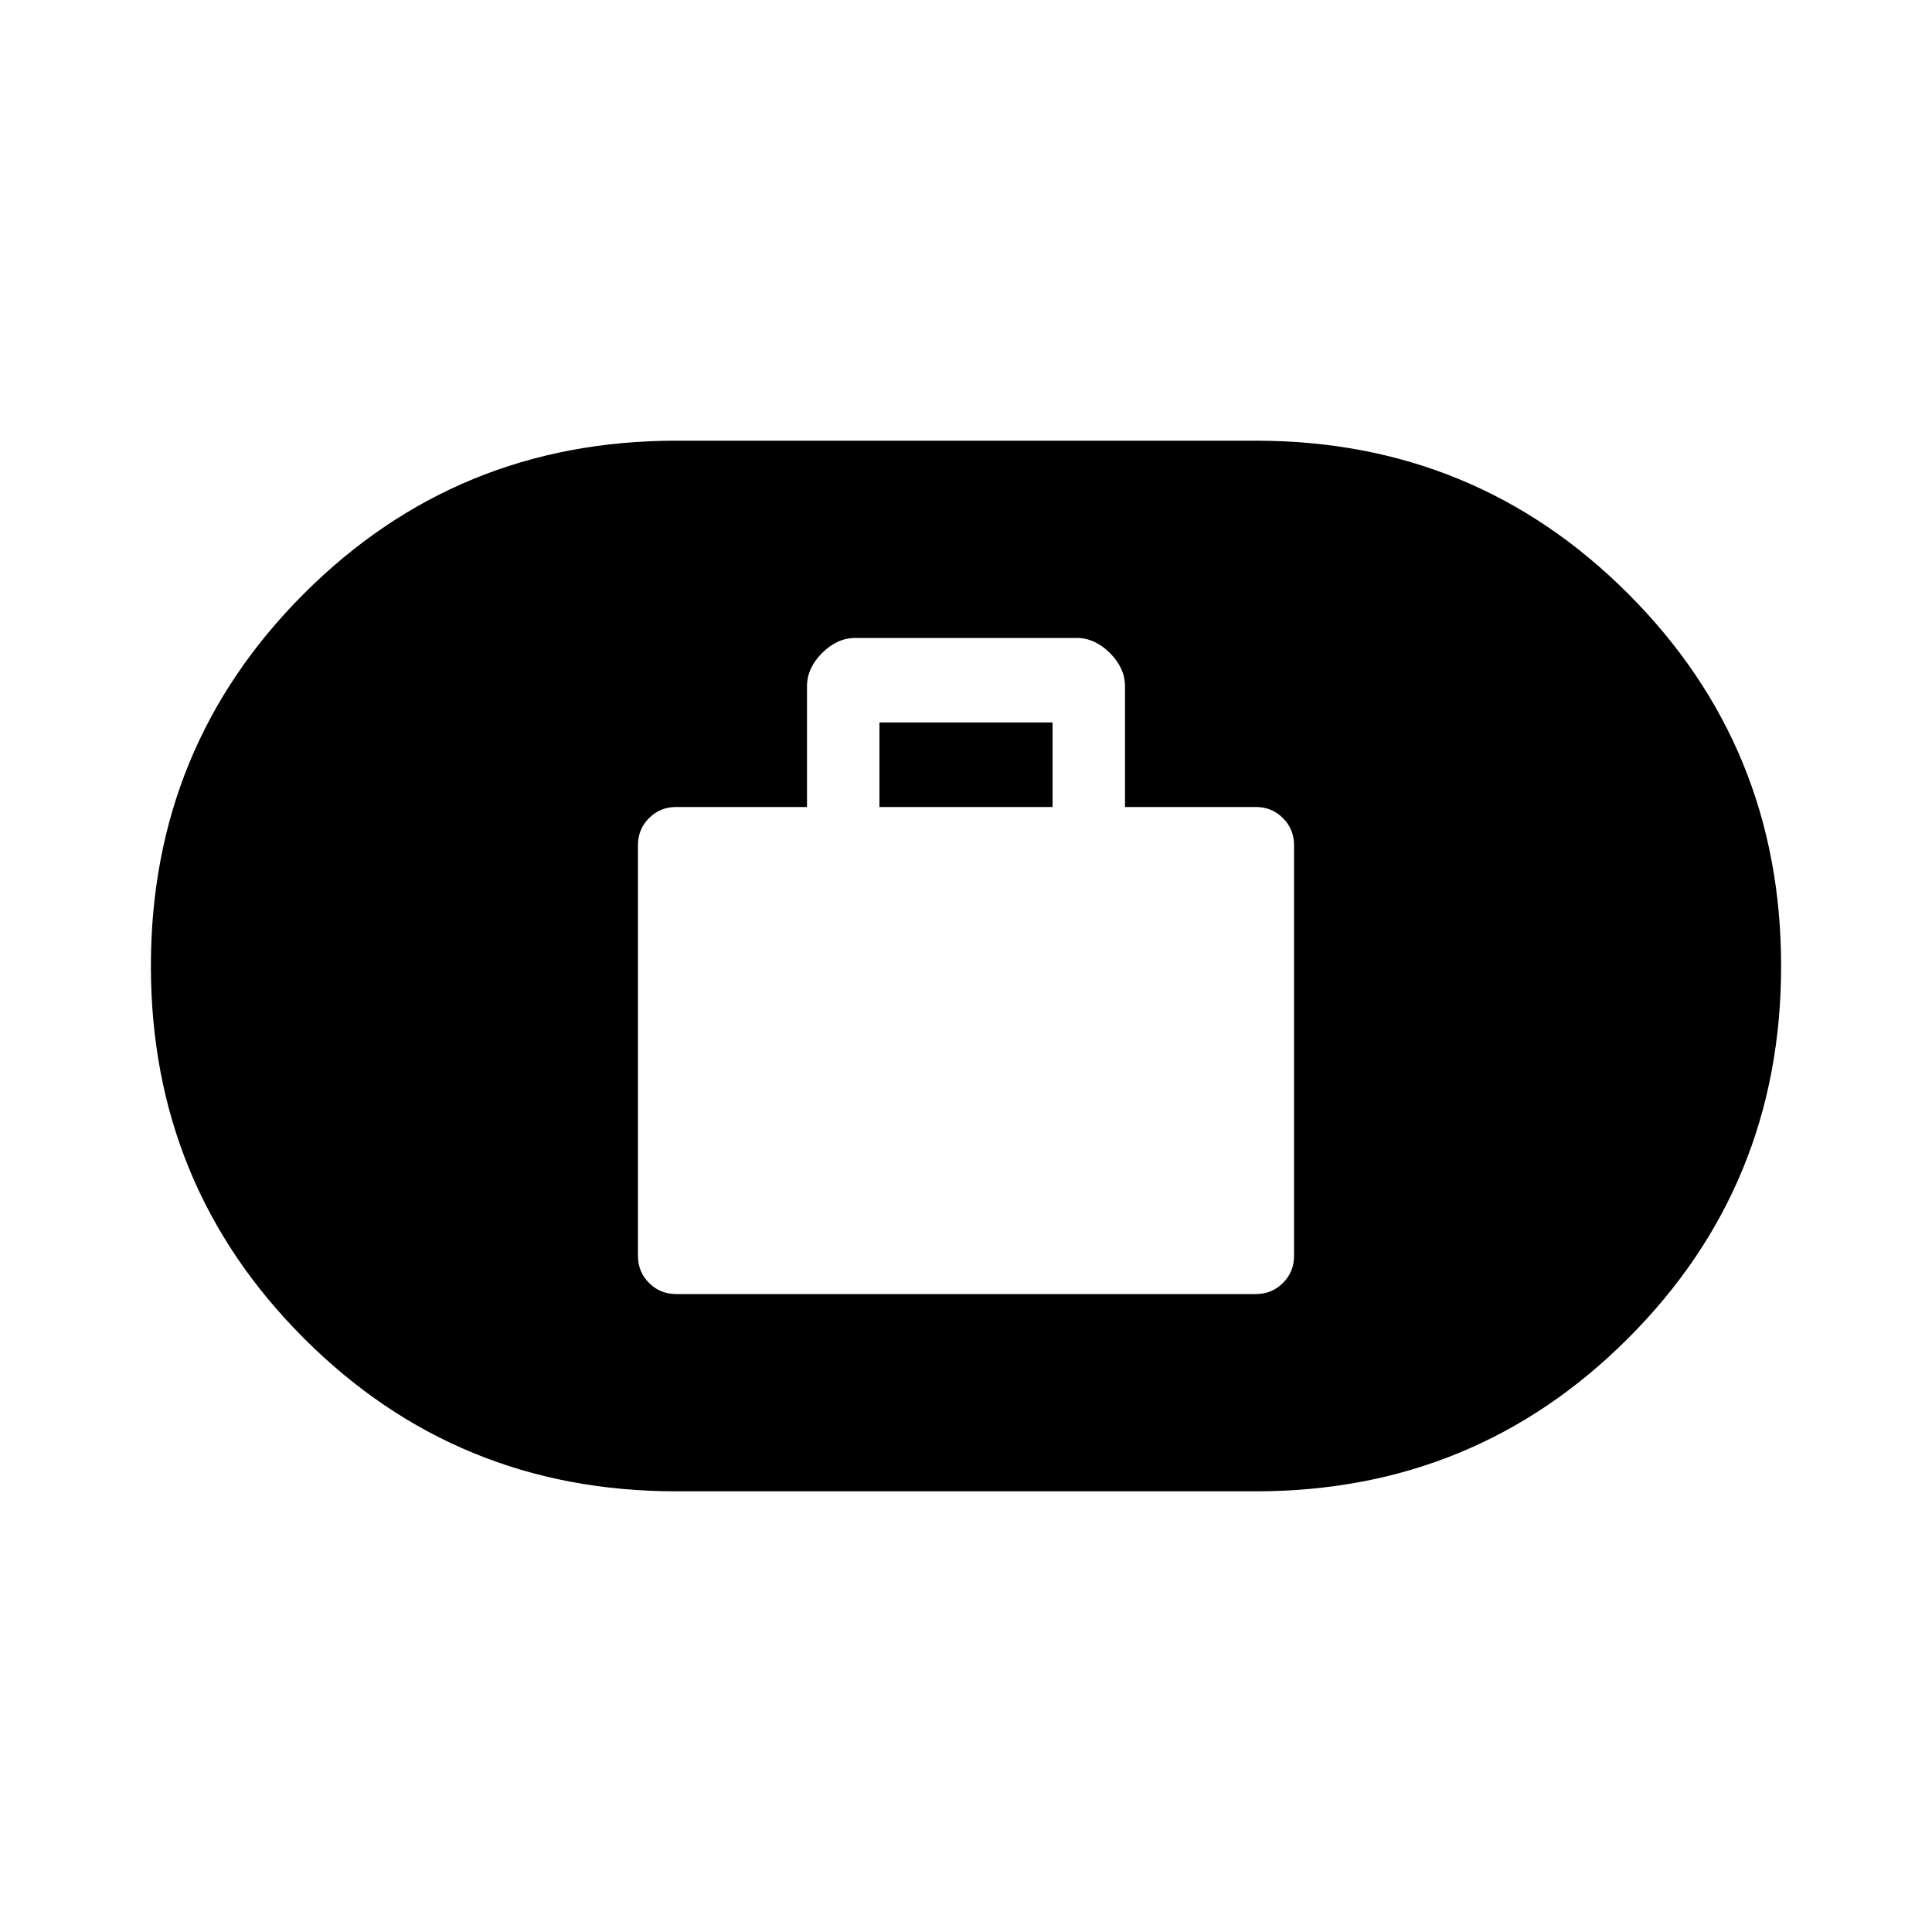 <svg xmlns="http://www.w3.org/2000/svg" height="20" width="20"><path d="M7 13.396h6q.167 0 .281-.115.115-.114.115-.281V8.75q0-.167-.115-.281-.114-.115-.281-.115h-1.354v-1.25q0-.187-.156-.344-.157-.156-.344-.156H8.854q-.187 0-.344.156-.156.157-.156.344v1.25H7q-.167 0-.281.115-.115.114-.115.281V13q0 .167.115.281.114.115.281.115Zm2.104-5.042v-.875h1.792v.875ZM7 15.438q-2.271 0-3.854-1.584Q1.562 12.271 1.562 10t1.584-3.854Q4.729 4.562 7 4.562h6q2.271 0 3.854 1.584Q18.438 7.729 18.438 10t-1.584 3.854Q15.271 15.438 13 15.438Z"/></svg>